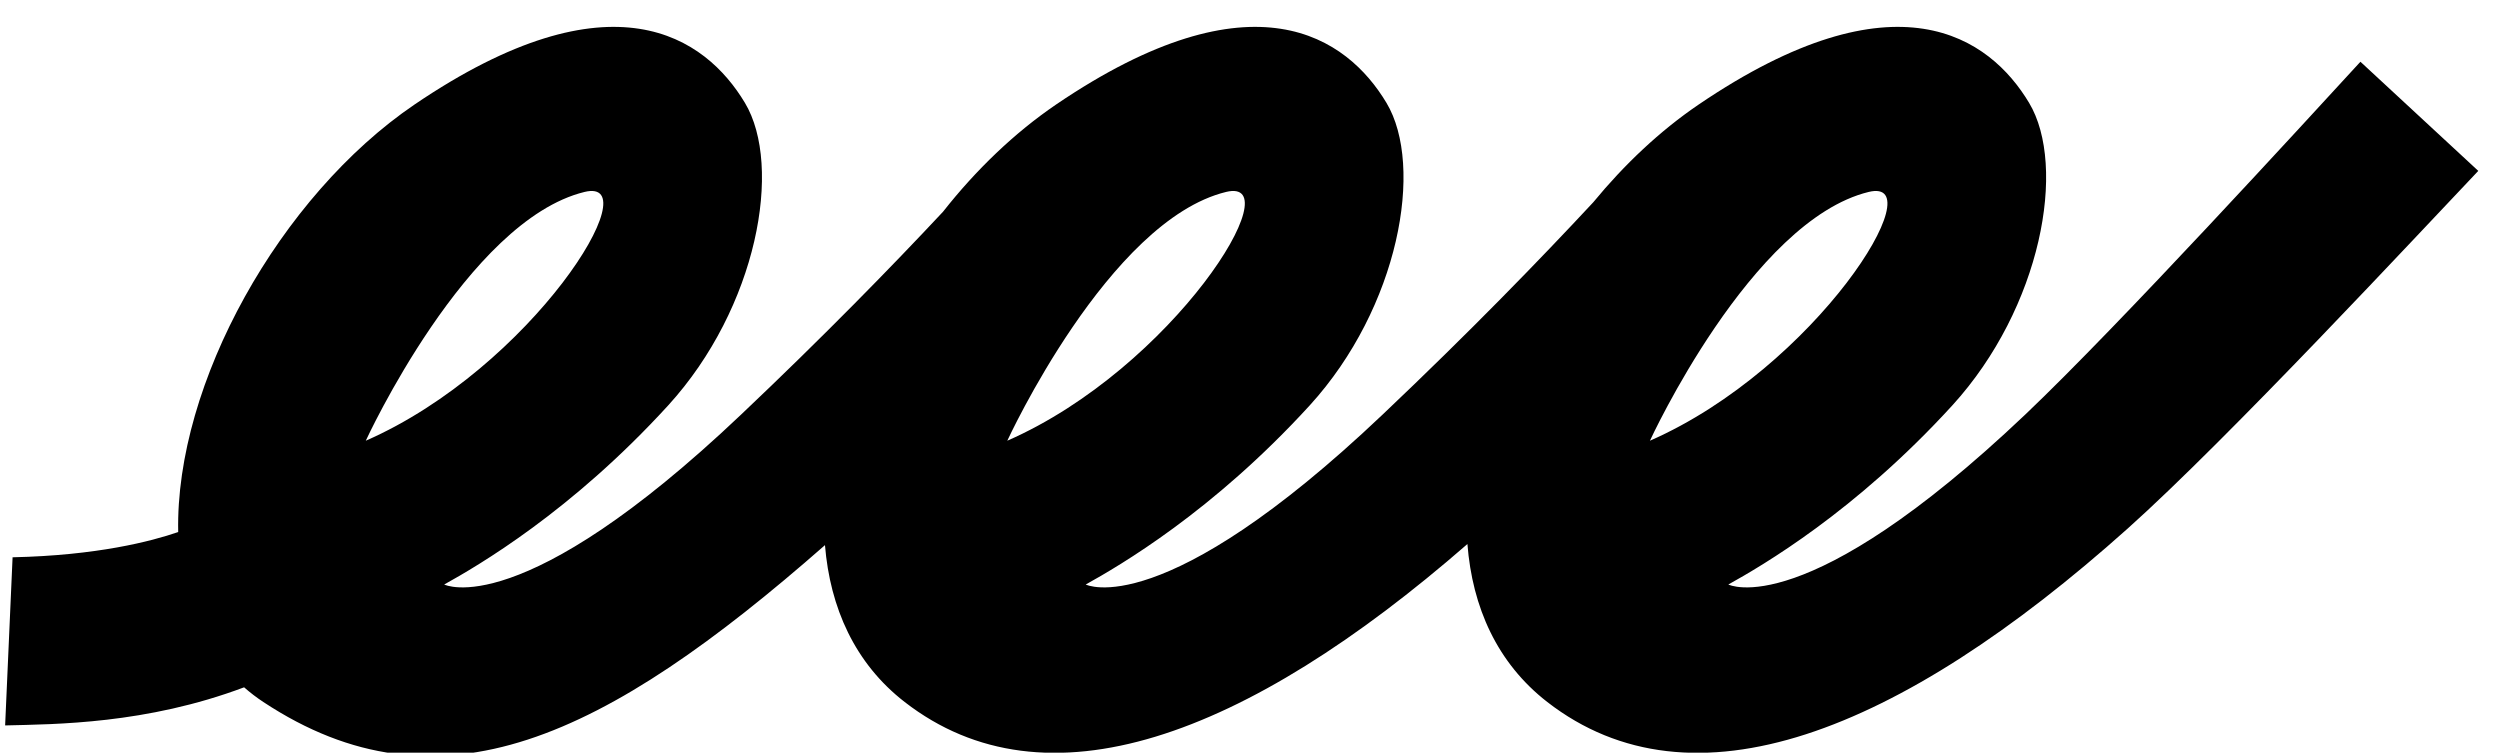 <svg width="93" height="28" viewBox="0 0 93 28" fill="none" xmlns="http://www.w3.org/2000/svg">
<g clip-path="url(#clip0_3395_21235)">
<path d="M87.808 2.297C85.775 4.506 78.851 12.085 75.339 15.422C67.145 23.197 64.294 21.744 64.294 21.744C65.544 21.049 69.016 19.036 72.63 15.077C75.94 11.443 76.899 6.188 75.481 3.824C74.022 1.392 70.549 -1.108 63.187 3.891C61.755 4.864 60.431 6.113 59.269 7.525C57.283 9.66 54.676 12.348 51.433 15.422C43.24 23.197 40.389 21.744 40.389 21.744C41.639 21.049 45.111 19.036 48.725 15.077C52.035 11.443 52.994 6.188 51.575 3.824C50.116 1.392 46.644 -1.108 39.282 3.891C37.735 4.945 36.309 6.316 35.08 7.877C33.141 9.95 30.635 12.517 27.569 15.422C19.375 23.197 16.524 21.744 16.524 21.744C17.774 21.049 21.246 19.036 24.86 15.077C28.17 11.443 29.129 6.188 27.71 3.824C26.252 1.392 22.779 -1.108 15.417 3.891C10.418 7.289 6.514 14.267 6.629 19.792C5.629 20.137 3.603 20.664 0.468 20.731L0.191 26.986C2.069 26.939 5.433 26.939 9.081 25.568C9.304 25.764 9.54 25.946 9.797 26.115C16.349 30.438 22.503 27.466 30.689 20.279C30.878 22.602 31.797 24.676 33.655 26.115C38.897 30.181 46.313 27.446 54.588 20.238C54.77 22.582 55.689 24.663 57.56 26.115C62.944 30.289 70.617 27.297 79.155 19.657C82.884 16.32 90.01 8.653 92.192 6.357L87.808 2.297ZM13.607 16.395C13.607 16.395 17.369 8.208 21.746 7.14C24.218 6.539 19.787 13.686 13.607 16.395ZM37.471 16.395C37.471 16.395 41.234 8.208 45.611 7.14C48.083 6.539 43.652 13.686 37.471 16.395ZM61.377 16.395C61.377 16.395 65.139 8.208 69.516 7.14C71.988 6.539 67.557 13.686 61.377 16.395Z" fill="black"/>
</g>
<defs>
<clipPath id="clip0_3395_21235">
<rect width="93" height="28" fill="white"/>
</clipPath>
</defs>
</svg>
